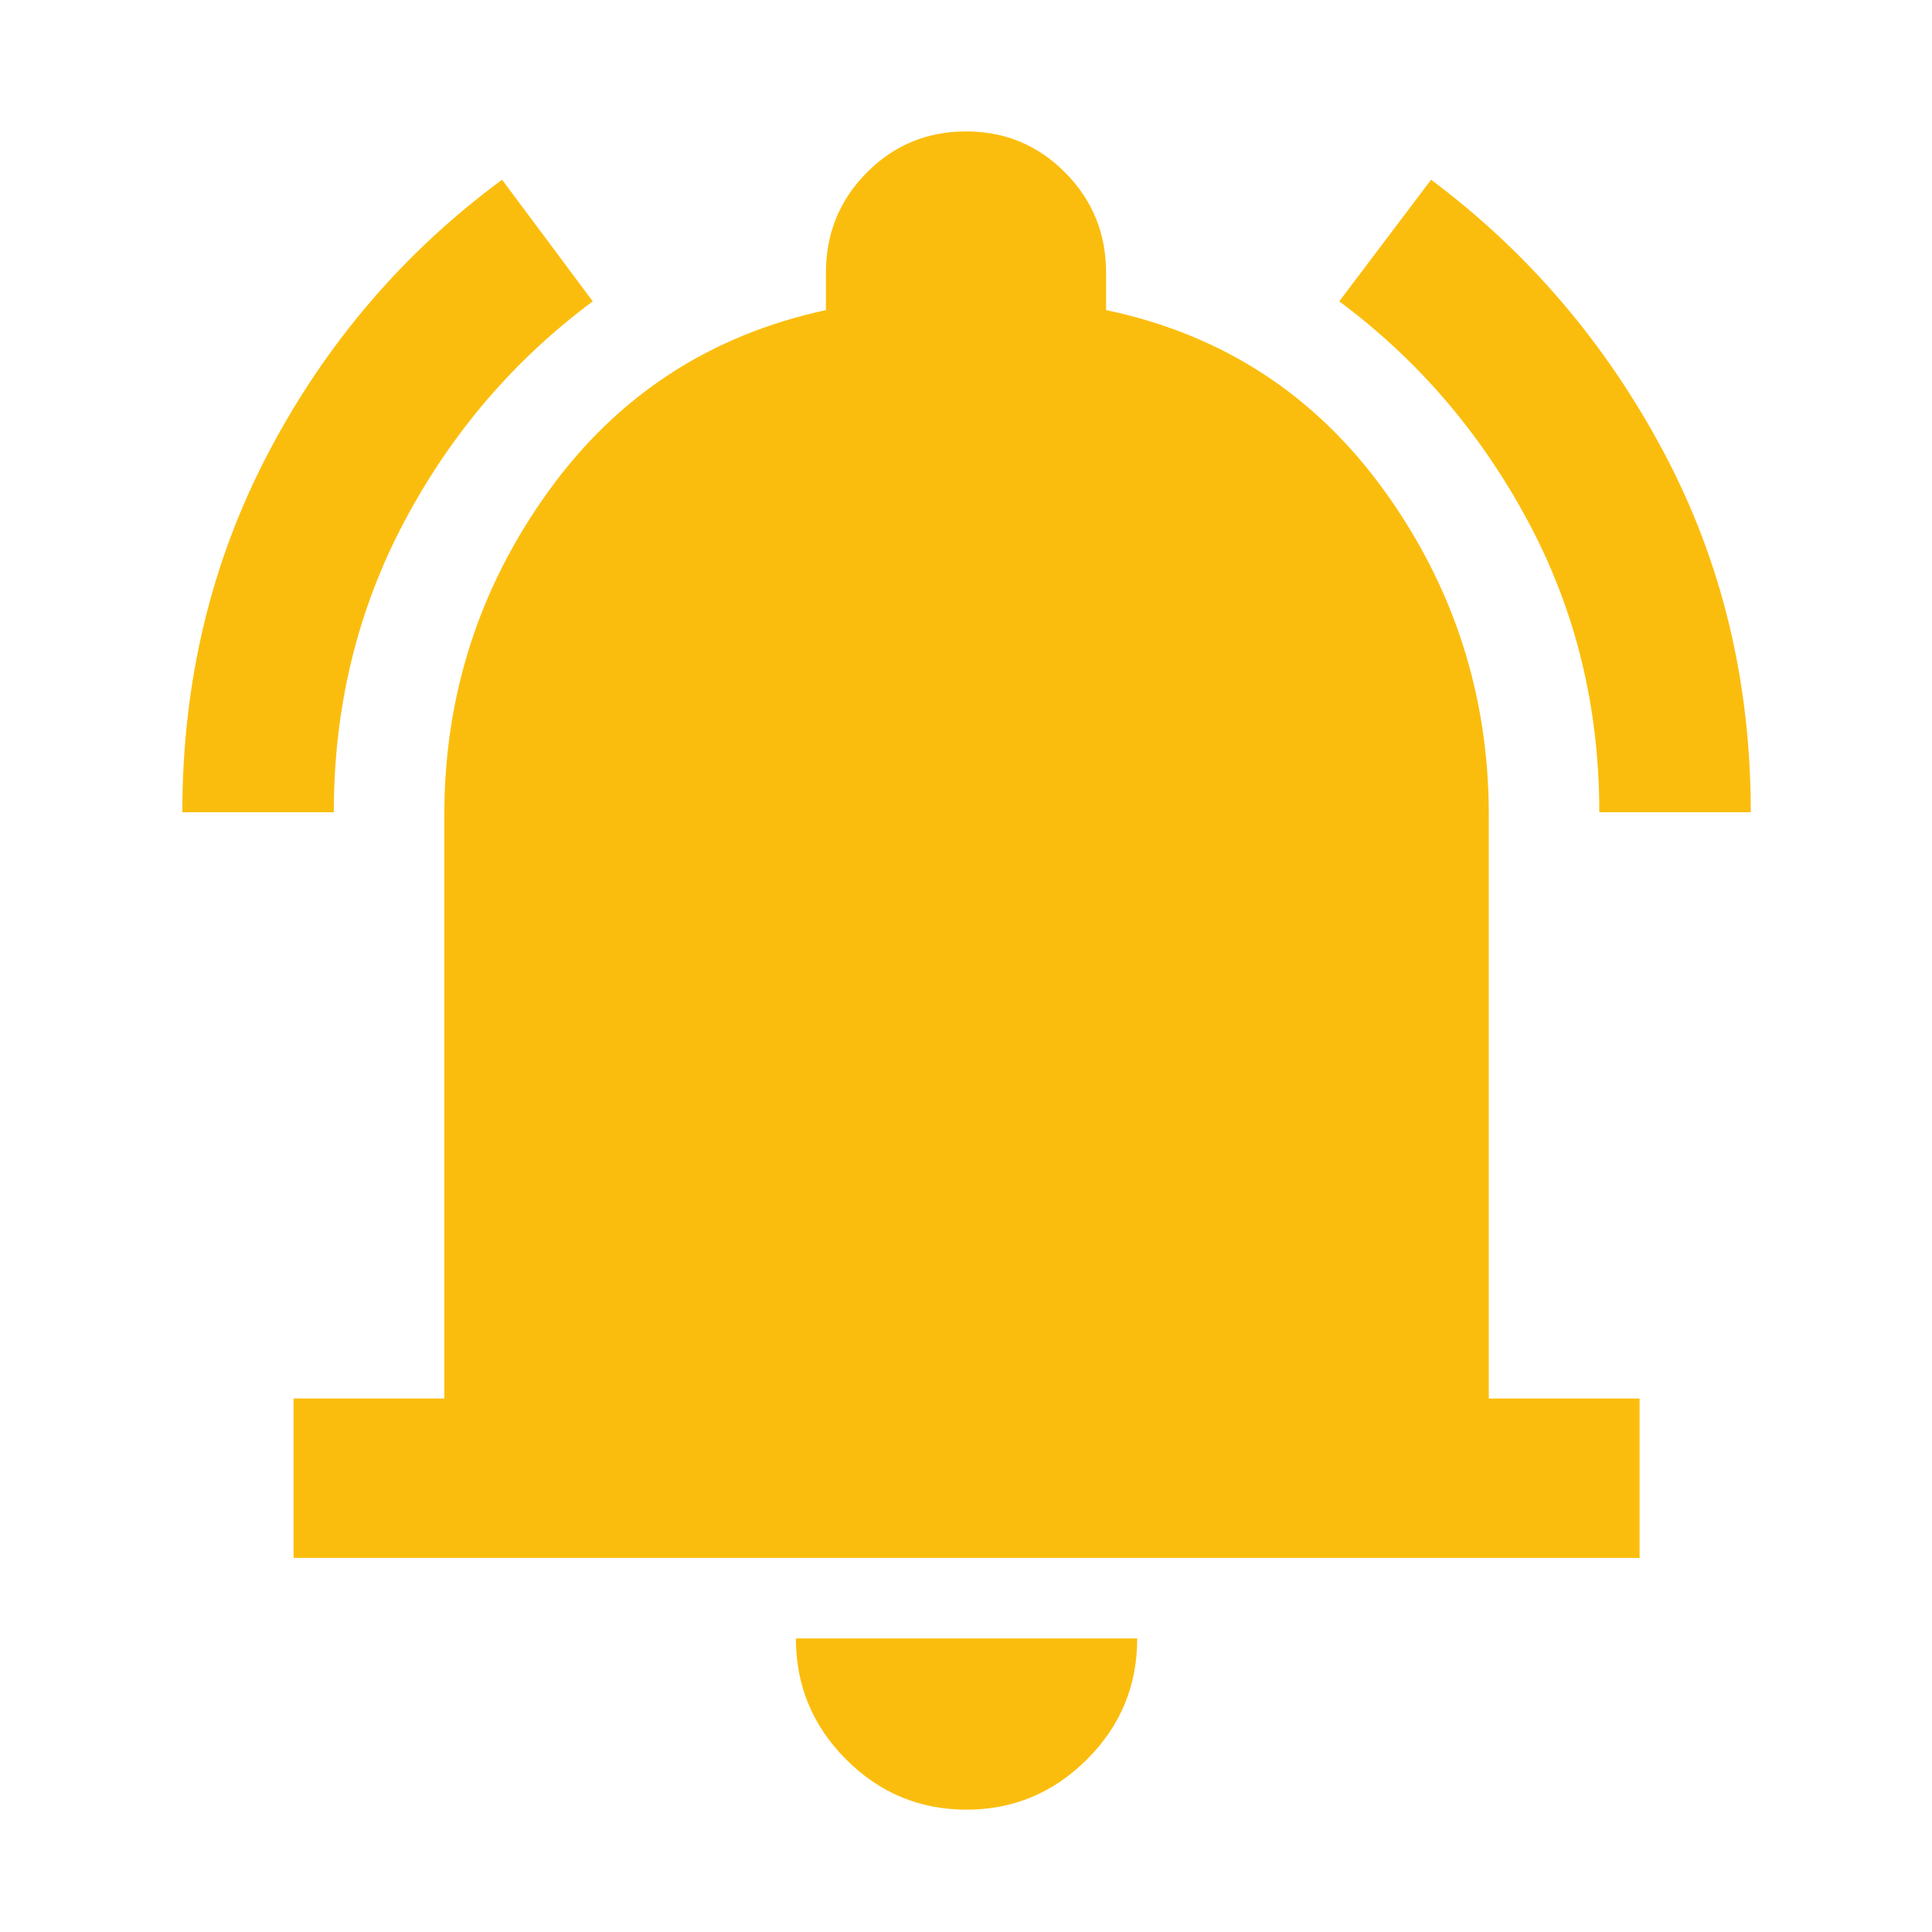<svg width="40" height="40" viewBox="0 0 40 40" fill="none" xmlns="http://www.w3.org/2000/svg">
<path d="M6.078 32.255V28.955H9.199V16.877C9.199 14.407 9.914 12.177 11.344 10.186C12.774 8.195 14.693 6.94 17.1 6.42V5.645C17.1 4.833 17.382 4.142 17.945 3.574C18.509 3.005 19.194 2.721 20 2.721C20.806 2.721 21.491 3.005 22.054 3.574C22.618 4.142 22.9 4.833 22.9 5.645V6.42C25.307 6.924 27.23 8.174 28.668 10.17C30.105 12.167 30.824 14.402 30.824 16.877V28.955H33.946V32.255H6.078ZM20.012 37.467C19.041 37.467 18.209 37.12 17.517 36.426C16.824 35.732 16.478 34.897 16.478 33.922H23.545C23.545 34.902 23.197 35.737 22.502 36.429C21.806 37.121 20.976 37.467 20.012 37.467ZM3.775 16.817C3.775 14.113 4.371 11.628 5.562 9.364C6.753 7.099 8.364 5.218 10.395 3.721L12.272 6.239C10.638 7.453 9.336 8.976 8.366 10.808C7.396 12.64 6.911 14.643 6.911 16.817H3.775ZM33.112 16.817C33.112 14.64 32.622 12.635 31.641 10.803C30.661 8.97 29.357 7.449 27.728 6.239L29.629 3.721C31.64 5.225 33.247 7.107 34.447 9.365C35.648 11.623 36.248 14.107 36.248 16.817H33.112Z" fill="#FBBD0D"/>
</svg>
